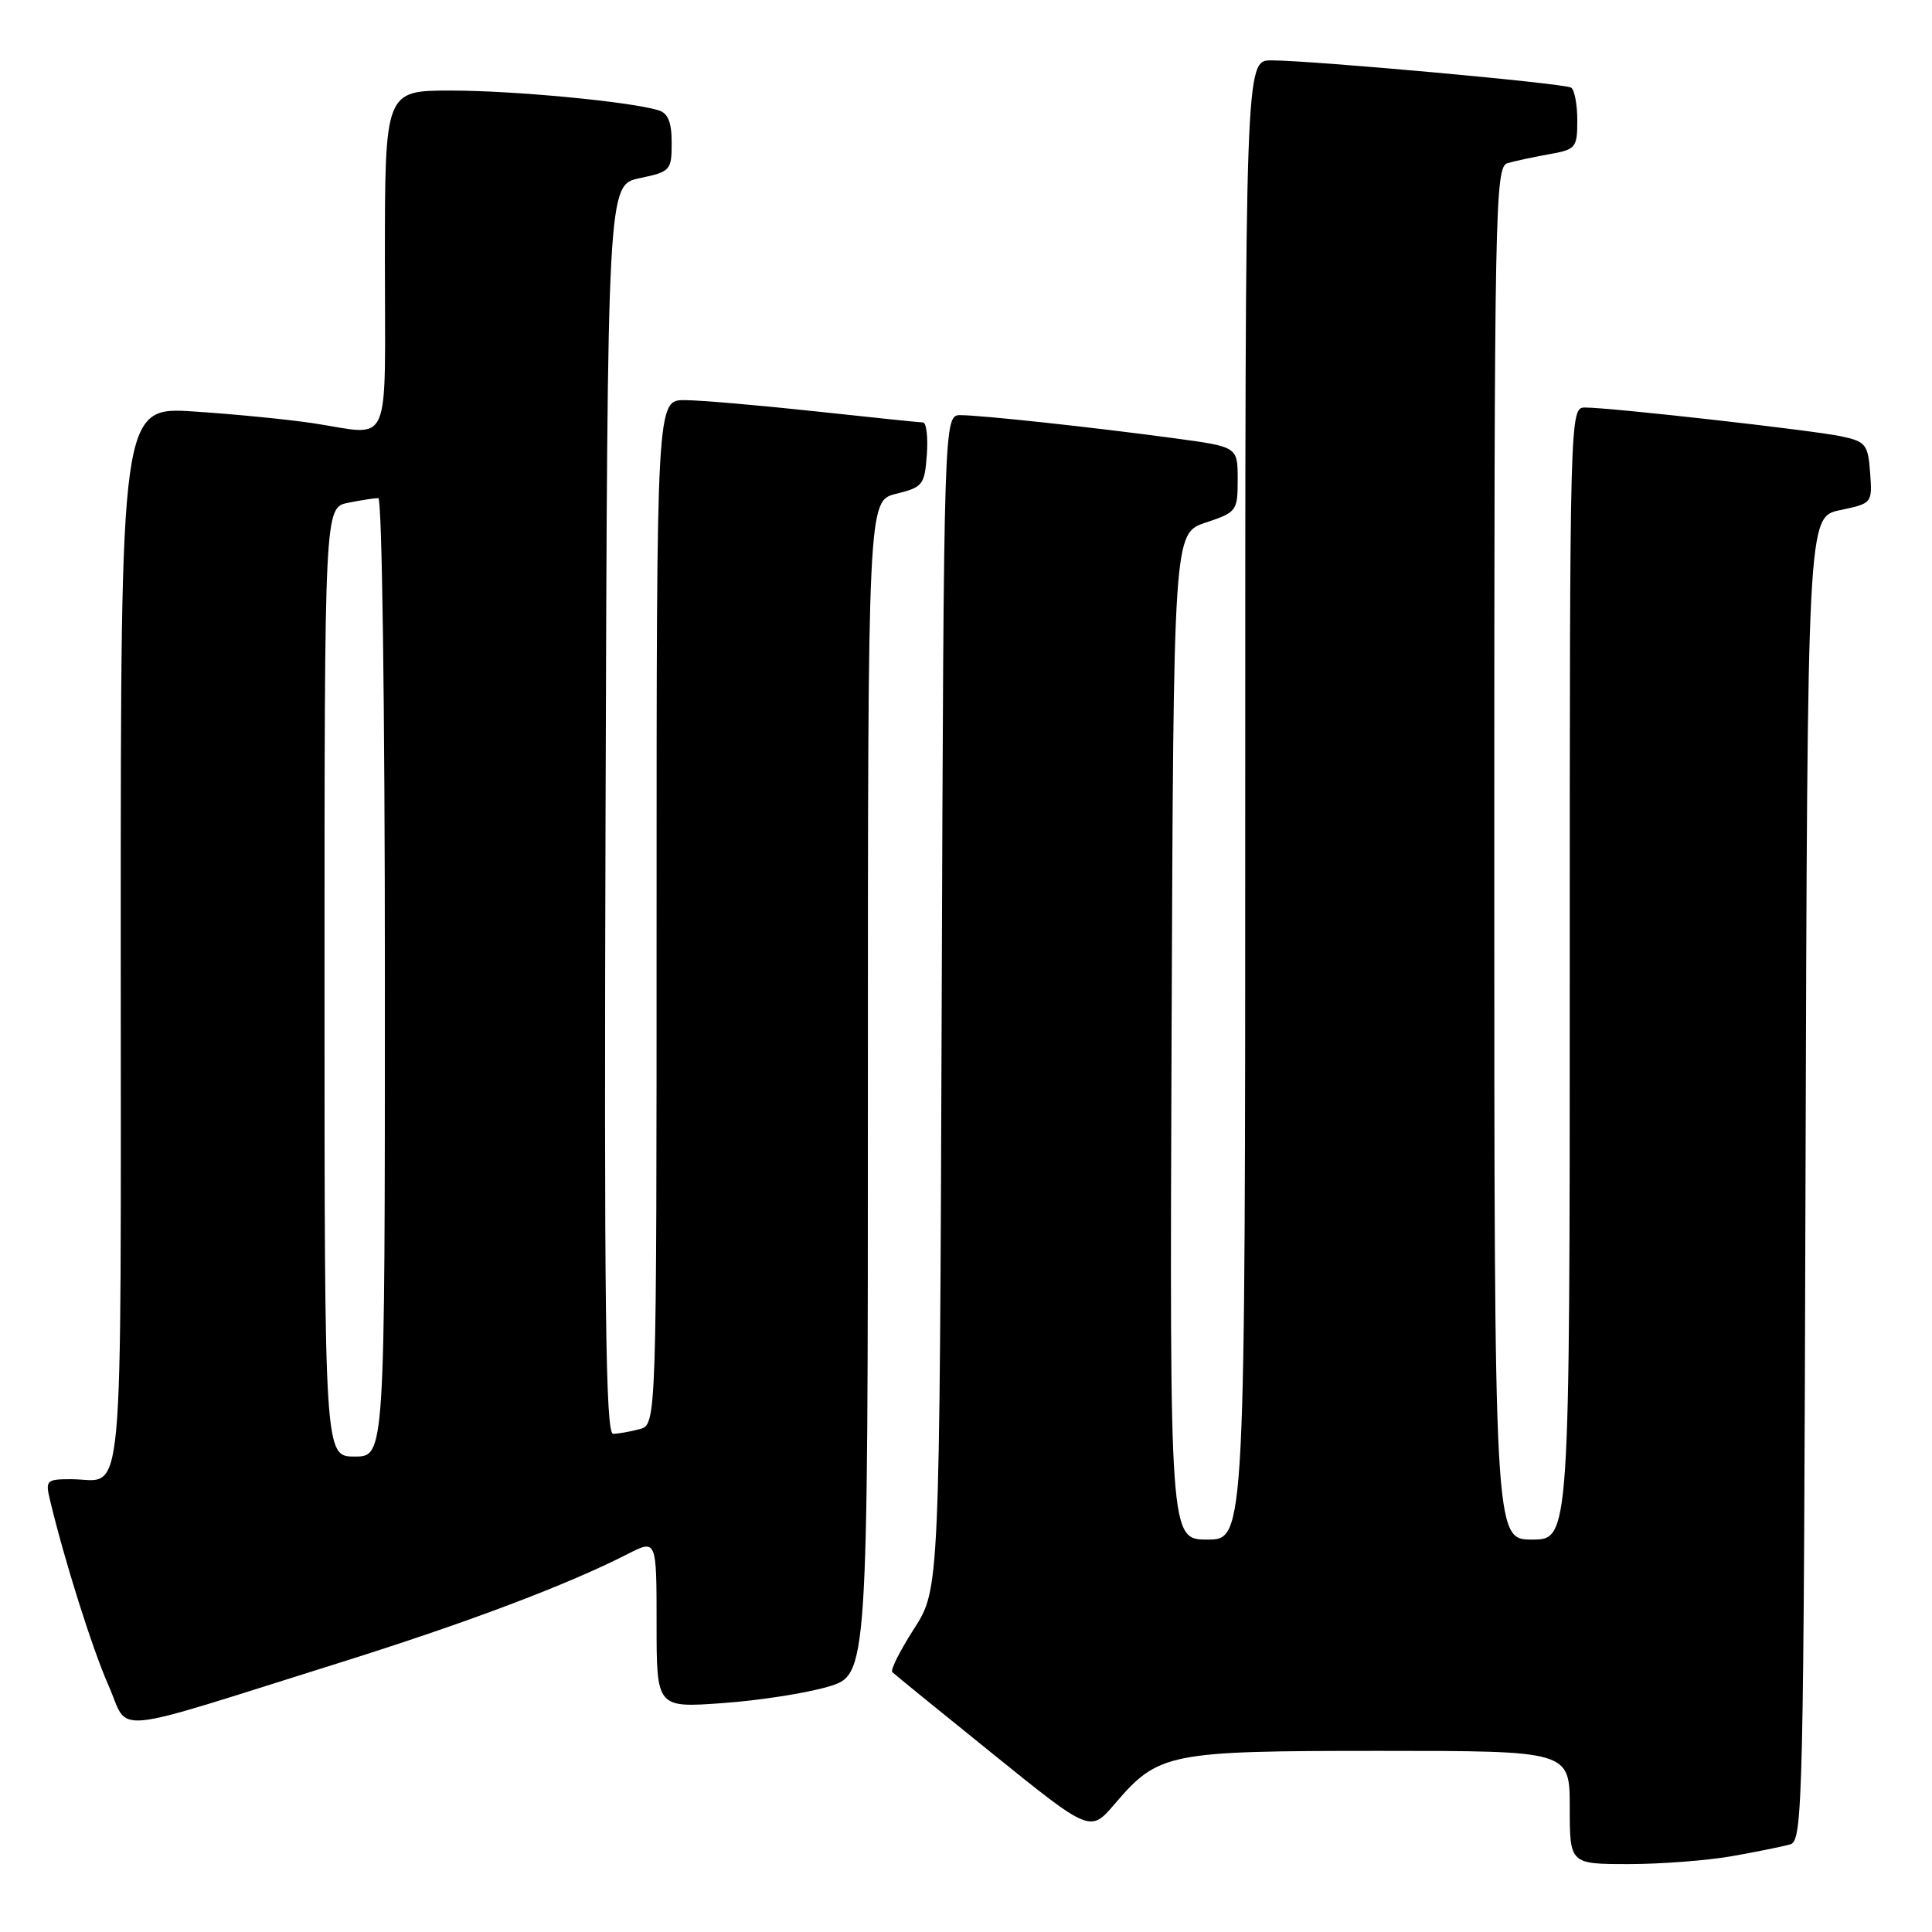 <?xml version="1.0" encoding="UTF-8" standalone="no"?>
<!DOCTYPE svg PUBLIC "-//W3C//DTD SVG 1.1//EN" "http://www.w3.org/Graphics/SVG/1.1/DTD/svg11.dtd" >
<svg xmlns="http://www.w3.org/2000/svg" xmlns:xlink="http://www.w3.org/1999/xlink" version="1.1" viewBox="0 0 256 256">
 <g >
 <path fill="currentColor"
d=" M 229.57 245.94 C 232.83 245.36 236.29 244.66 237.24 244.38 C 238.88 243.90 239.00 238.60 239.24 156.19 C 239.50 68.51 239.50 68.51 243.80 67.60 C 248.08 66.70 248.10 66.68 247.80 62.63 C 247.52 58.89 247.23 58.51 244.00 57.82 C 240.27 57.02 213.43 54.00 210.03 54.00 C 208.01 54.00 208.00 54.32 208.00 129.00 C 208.00 204.00 208.00 204.00 203.00 204.00 C 198.00 204.00 198.00 204.00 198.00 113.07 C 198.00 27.33 198.10 22.11 199.75 21.62 C 200.71 21.34 203.19 20.81 205.25 20.44 C 208.81 19.81 209.00 19.59 209.00 15.95 C 209.00 13.84 208.63 11.89 208.18 11.61 C 207.26 11.04 173.79 8.00 168.45 8.00 C 165.00 8.00 165.00 8.00 165.00 106.00 C 165.00 204.00 165.00 204.00 159.99 204.00 C 154.99 204.00 154.99 204.00 155.24 137.33 C 155.50 70.67 155.50 70.67 159.75 69.25 C 163.87 67.88 164.00 67.71 164.00 63.52 C 164.00 59.21 164.00 59.21 155.75 58.09 C 144.97 56.63 130.09 55.02 127.28 55.01 C 125.06 55.00 125.06 55.00 124.78 132.77 C 124.50 210.55 124.50 210.55 121.12 215.81 C 119.26 218.71 117.96 221.29 118.23 221.56 C 118.49 221.83 124.51 226.72 131.59 232.43 C 144.46 242.82 144.46 242.82 147.70 239.04 C 153.51 232.24 154.74 232.00 182.90 232.00 C 208.00 232.00 208.00 232.00 208.00 239.50 C 208.00 247.00 208.00 247.00 215.82 247.00 C 220.12 247.00 226.30 246.52 229.57 245.94 Z  M 45.00 220.32 C 61.86 215.03 75.09 210.04 83.16 205.92 C 87.00 203.96 87.00 203.96 87.00 215.13 C 87.00 226.30 87.00 226.30 95.75 225.67 C 100.56 225.33 106.86 224.35 109.75 223.49 C 115.00 221.92 115.00 221.92 115.00 144.14 C 115.00 66.35 115.00 66.35 118.75 65.43 C 122.28 64.56 122.52 64.25 122.81 60.25 C 122.98 57.91 122.75 55.99 122.31 55.98 C 121.86 55.97 115.42 55.30 108.00 54.50 C 100.58 53.70 92.81 53.03 90.75 53.02 C 87.00 53.00 87.00 53.00 87.00 120.88 C 87.00 188.77 87.00 188.77 84.75 189.37 C 83.51 189.70 81.93 189.98 81.24 189.99 C 80.24 190.00 80.04 173.13 80.24 107.25 C 80.50 24.51 80.50 24.51 84.75 23.61 C 88.84 22.75 89.00 22.58 89.00 18.93 C 89.00 16.18 88.52 14.99 87.25 14.61 C 83.45 13.46 68.09 12.00 59.78 12.00 C 51.00 12.00 51.00 12.00 51.00 34.50 C 51.00 60.03 52.04 57.67 41.50 56.08 C 38.20 55.58 31.11 54.88 25.75 54.53 C 16.00 53.88 16.00 53.88 16.00 124.33 C 16.00 202.43 16.59 196.00 9.40 196.00 C 6.16 196.00 6.00 196.16 6.62 198.75 C 8.55 206.82 12.22 218.44 14.39 223.36 C 17.24 229.79 13.70 230.14 45.00 220.32 Z  M 43.00 130.12 C 43.00 67.25 43.00 67.25 46.13 66.62 C 47.84 66.28 49.64 66.00 50.13 66.00 C 50.62 66.00 51.00 93.88 51.00 129.50 C 51.00 193.00 51.00 193.00 47.00 193.00 C 43.00 193.00 43.00 193.00 43.00 130.12 Z "/>
</g>
</svg>
